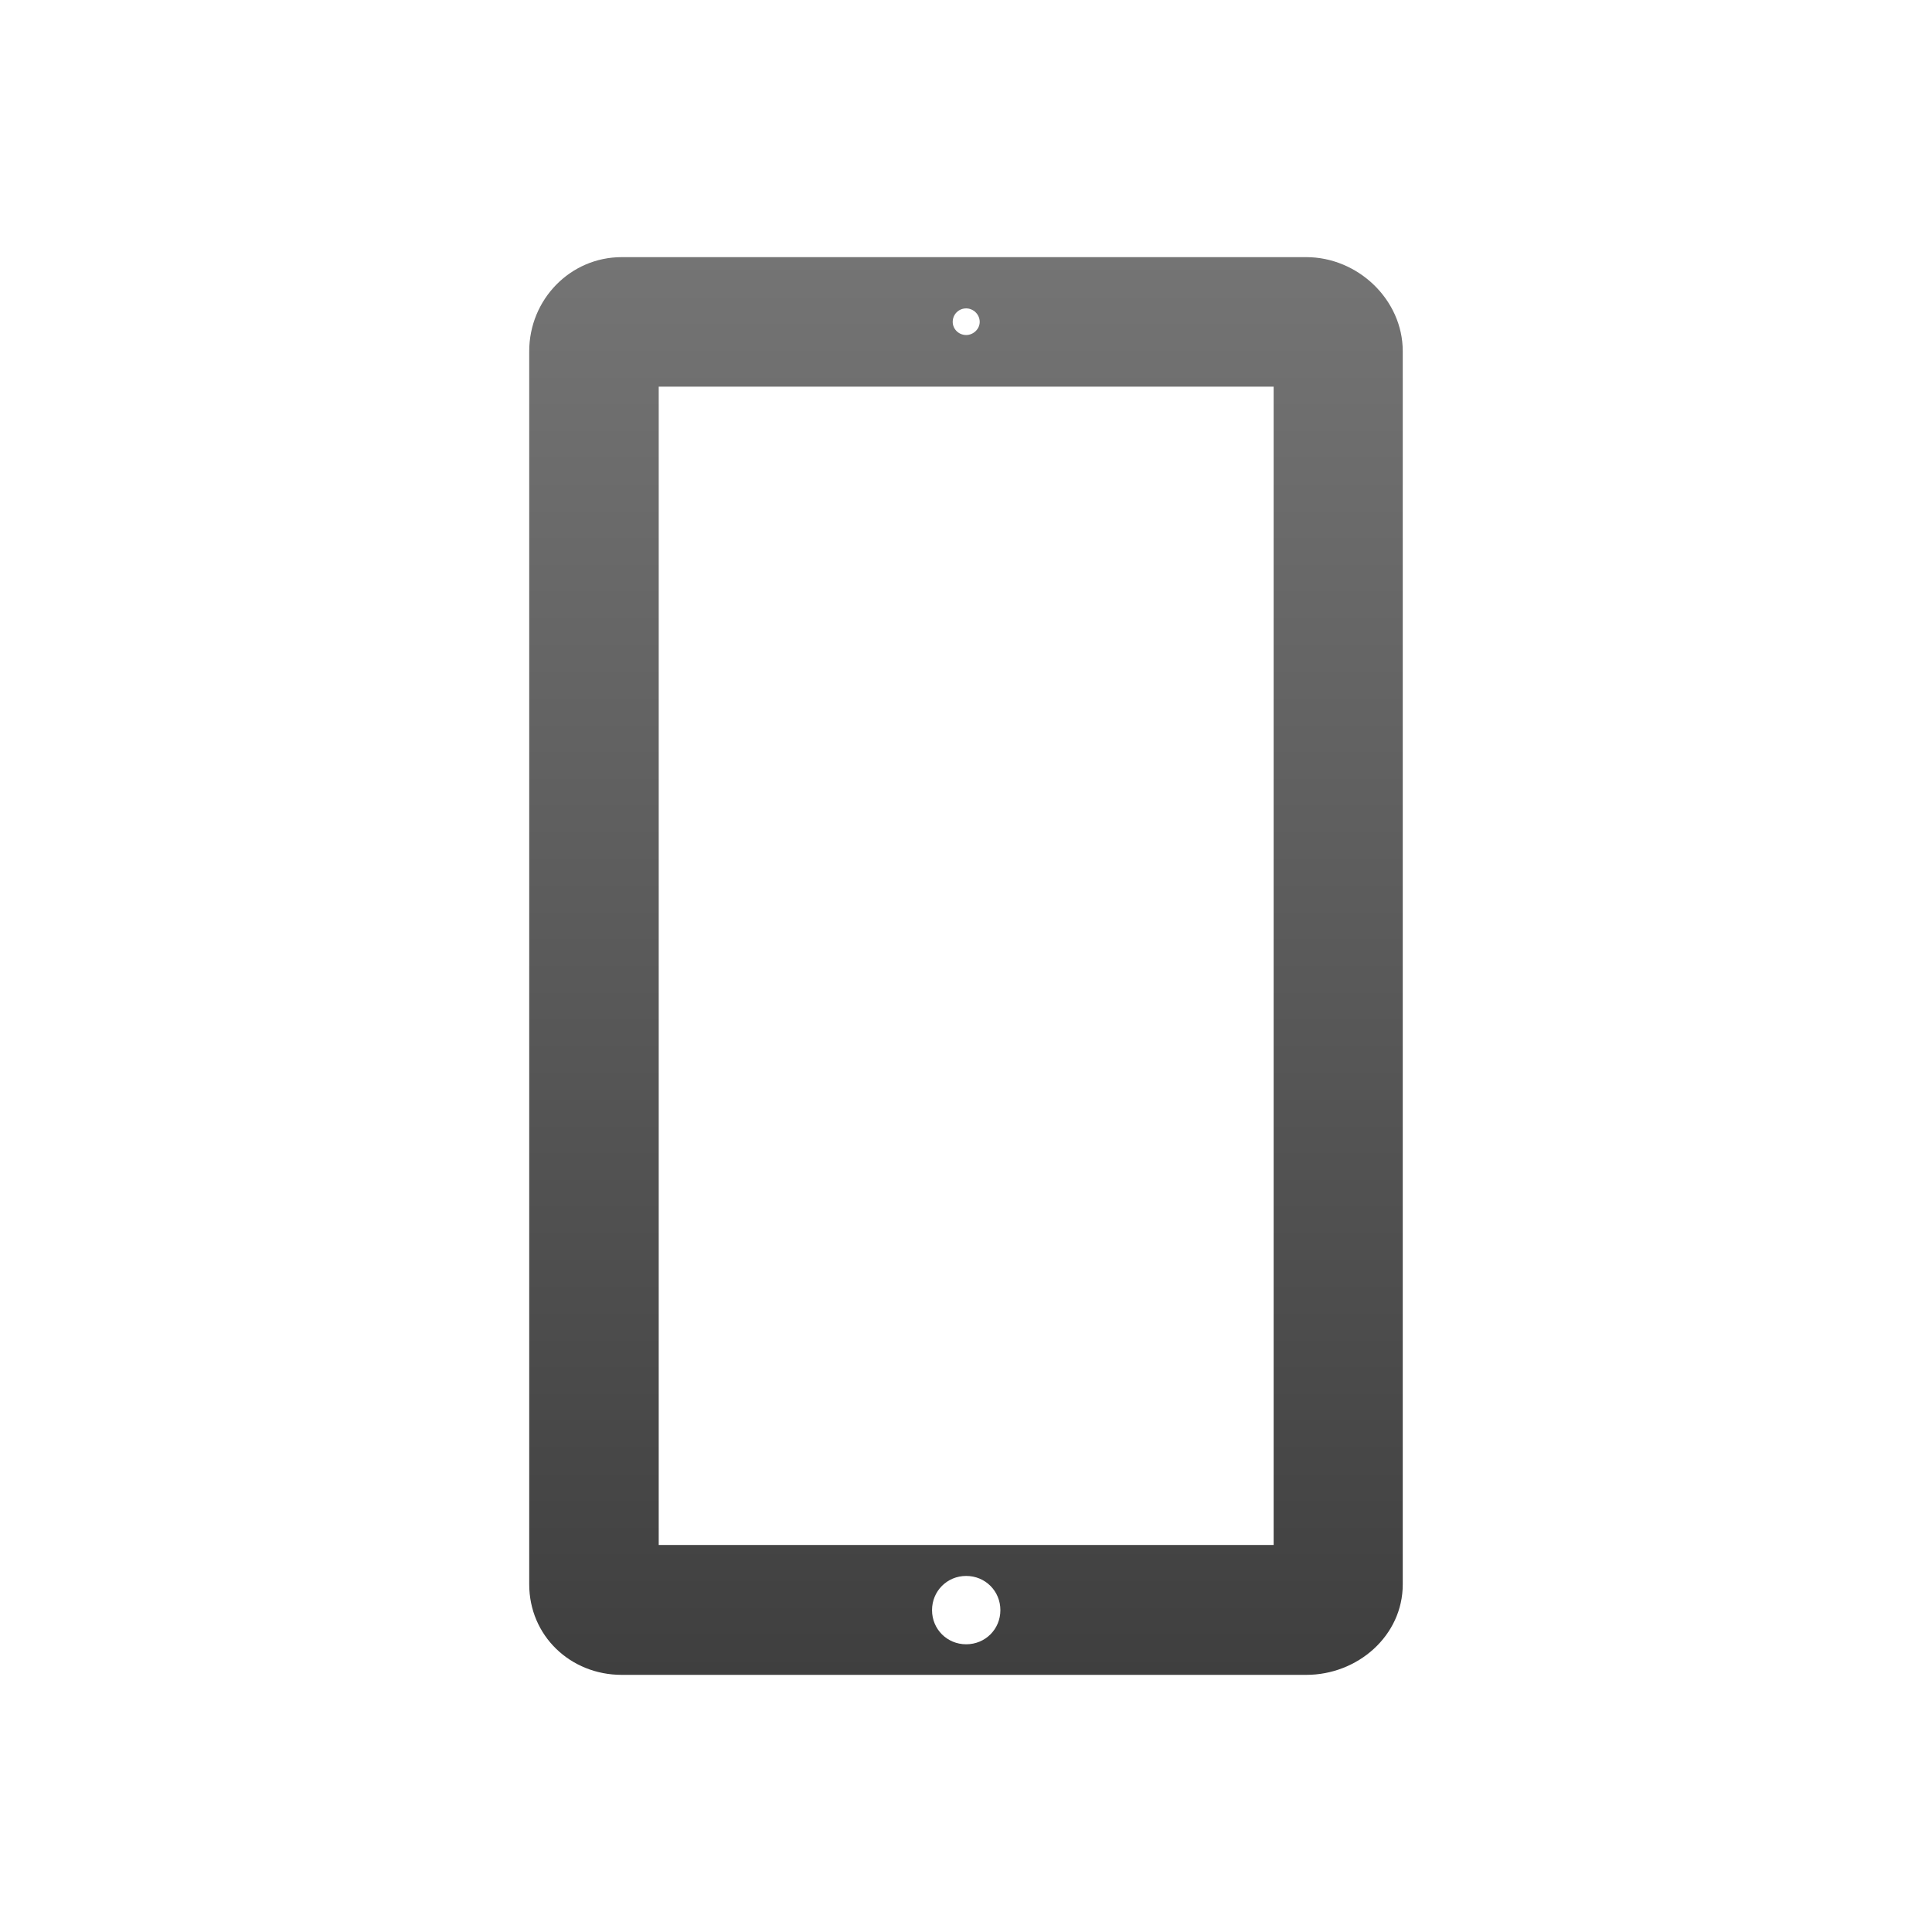 <?xml version="1.0" encoding="utf-8"?>
<!-- Generator: Adobe Illustrator 16.0.0, SVG Export Plug-In . SVG Version: 6.00 Build 0)  -->
<!DOCTYPE svg PUBLIC "-//W3C//DTD SVG 1.0//EN" "http://www.w3.org/TR/2001/REC-SVG-20010904/DTD/svg10.dtd">
<svg version="1.0" id="Layer_1" xmlns="http://www.w3.org/2000/svg" xmlns:xlink="http://www.w3.org/1999/xlink" x="0px" y="0px"
	 width="64px" height="64px" viewBox="0 0 64 64" style="enable-background:new 0 0 64 64;" xml:space="preserve">
<linearGradient id="SVGID_1_" gradientUnits="userSpaceOnUse" x1="32.001" y1="55.482" x2="32.001" y2="8.518">
	<stop  offset="0" style="stop-color:#3F3F3F"/>
	<stop  offset="1" style="stop-color:#747474"/>
</linearGradient>
<path style="fill-rule:evenodd;clip-rule:evenodd;fill:url(#SVGID_1_);" d="M42.191,12.808h-20.37V51.18h20.37V12.808z
	 M32.006,10.216c-0.249,0-0.446,0.197-0.446,0.447c0,0.237,0.197,0.435,0.446,0.435c0.237,0,0.448-0.197,0.448-0.435
	C32.454,10.413,32.243,10.216,32.006,10.216z M32.006,54.469c0.632,0,1.133-0.498,1.133-1.131s-0.501-1.133-1.133-1.133
	c-0.631,0-1.131,0.5-1.131,1.133S31.375,54.469,32.006,54.469z M43.271,55.482H20.597c-1.71,0-3.066-1.303-3.066-3V11.636
	c0-1.709,1.355-3.118,3.066-3.118h22.673c1.711,0,3.198,1.409,3.198,3.118v40.847C46.469,54.18,44.981,55.482,43.271,55.482z"/>
</svg>

